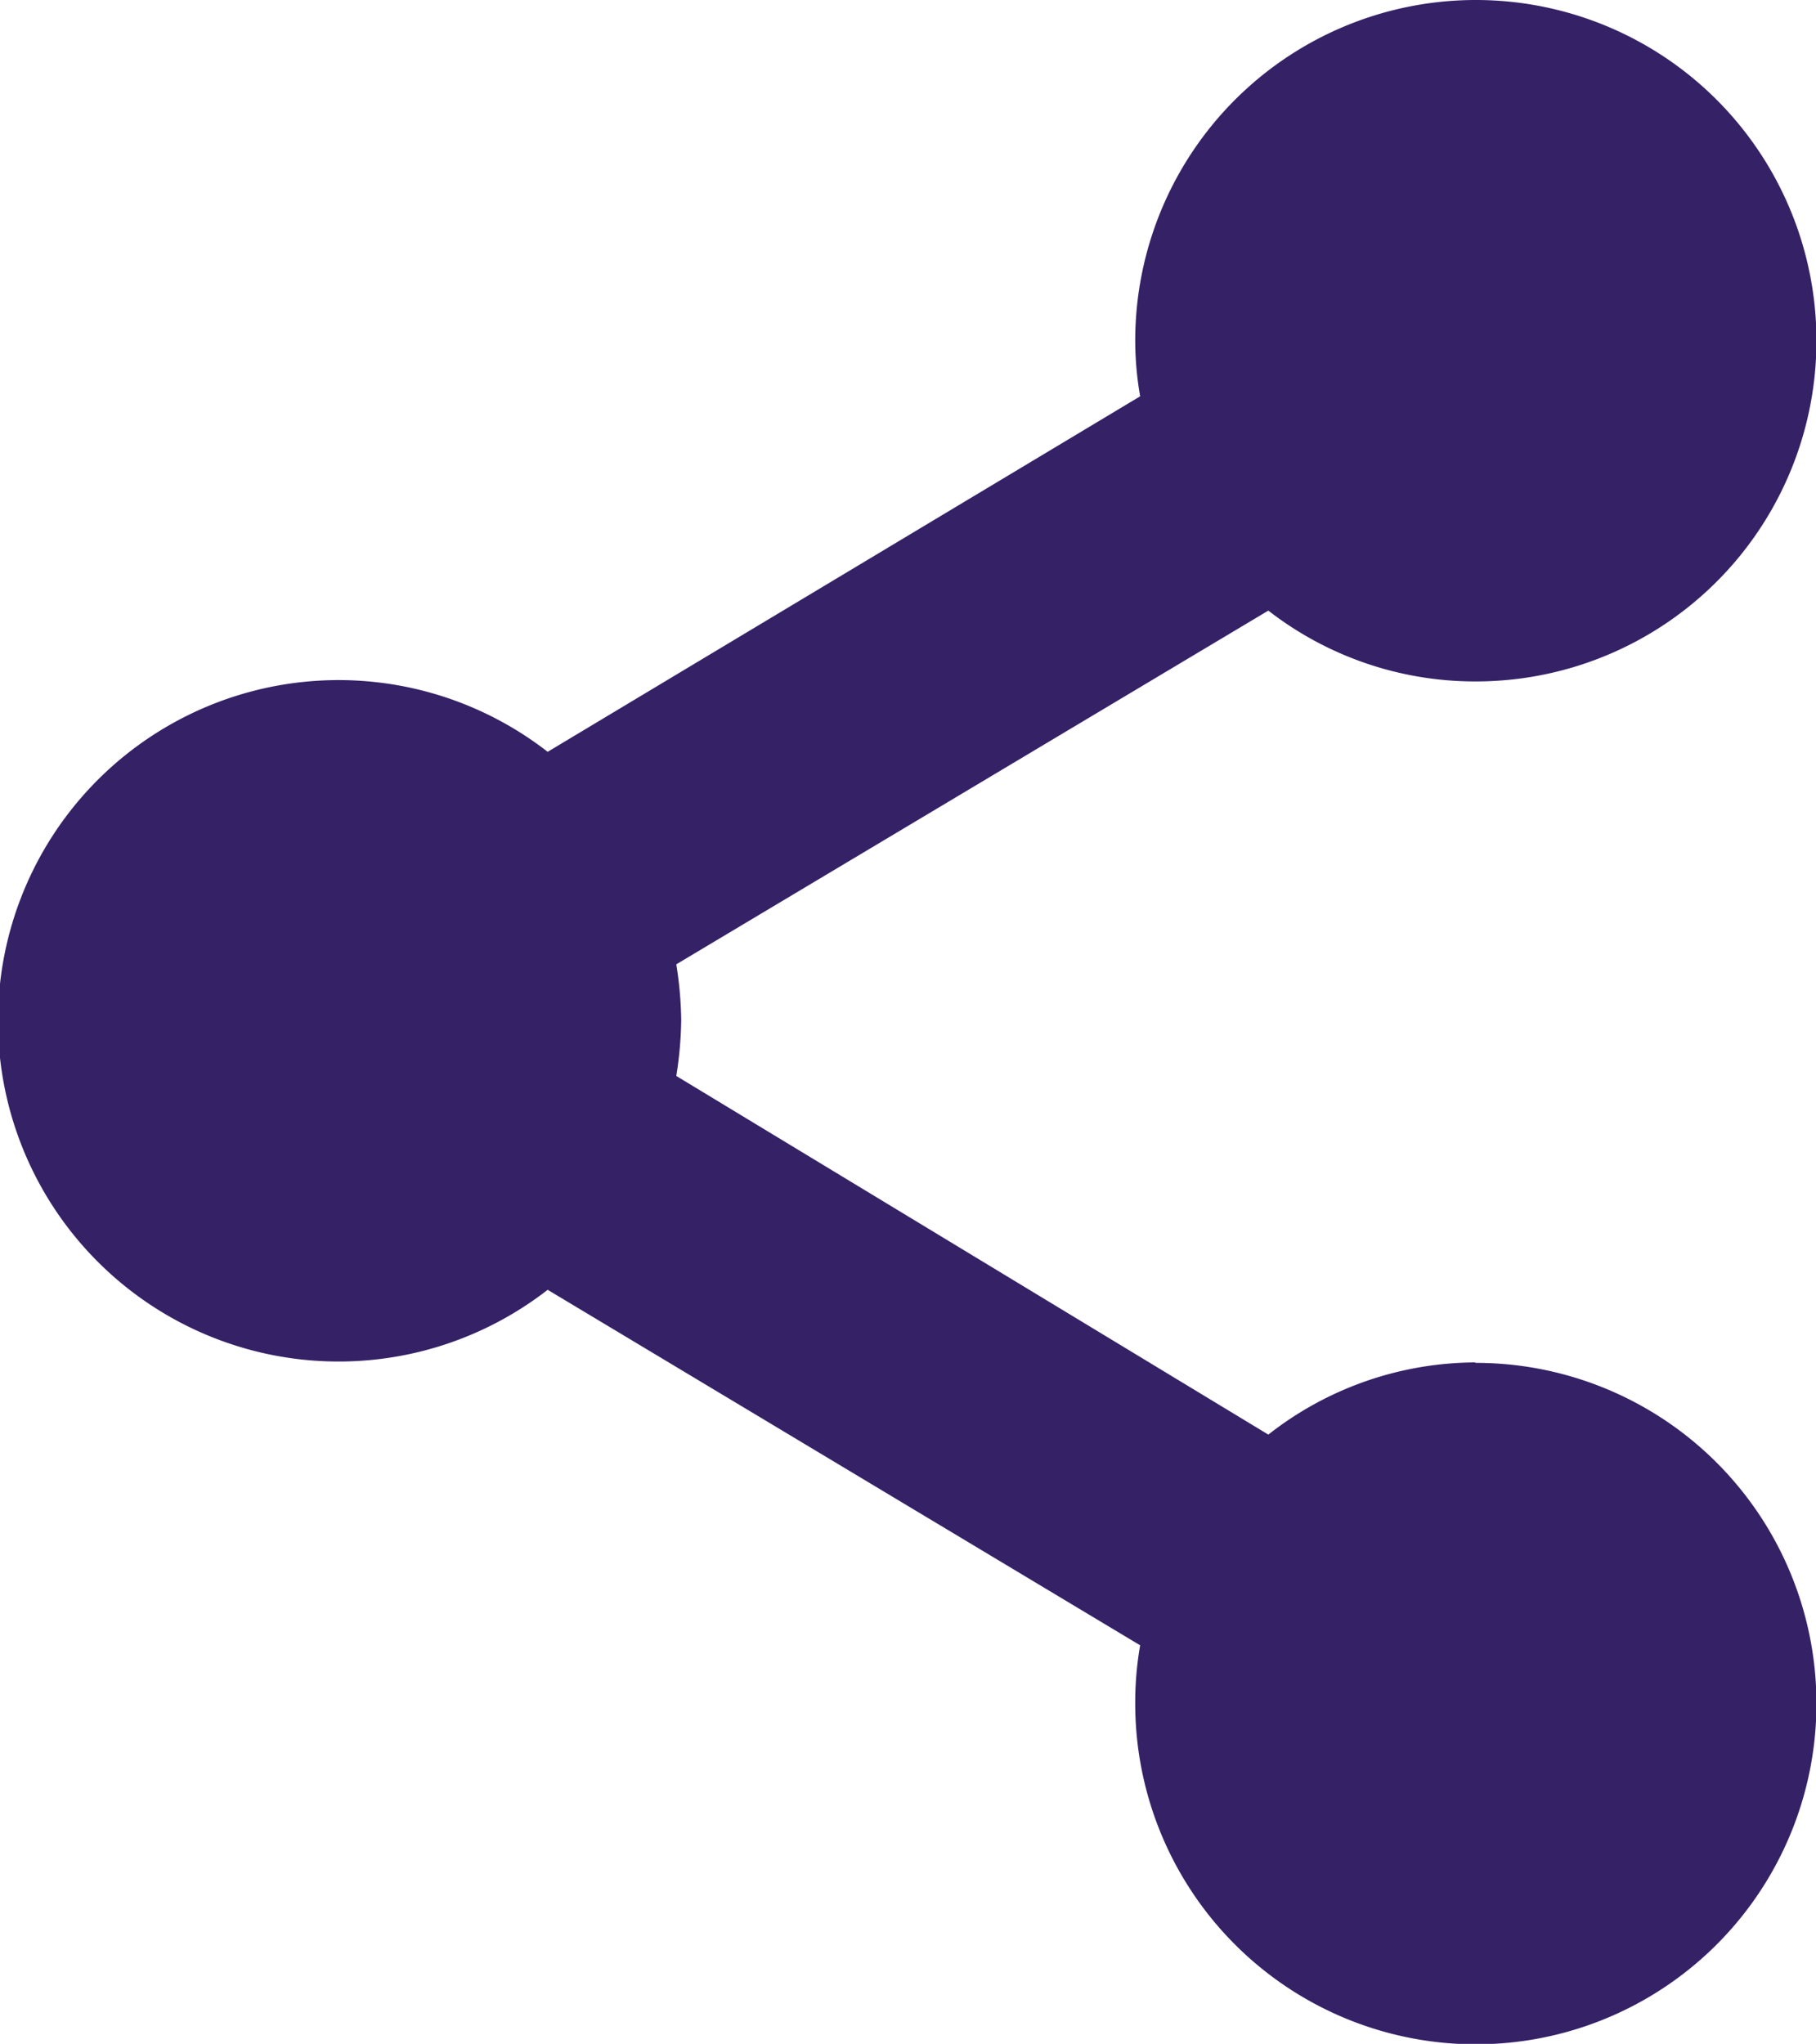 <svg xmlns="http://www.w3.org/2000/svg" viewBox="0 0 40.52 45.59"><defs><style>.cls-1{fill:#352166;}</style></defs><title>redes-sociais</title><g id="Camada_2" data-name="Camada 2"><g id="Camada_1-2" data-name="Camada 1"><path class="cls-1" d="M32.92,30.39A7.52,7.52,0,0,0,28.3,32L15.09,24a8.54,8.54,0,0,0,.11-1.25,8.53,8.53,0,0,0-.11-1.24L28.3,13.62a7.52,7.52,0,0,0,4.62,1.58,7.6,7.6,0,1,0-7.59-7.6,7.24,7.24,0,0,0,.11,1.24L12.22,16.77a7.6,7.6,0,1,0,0,12l13.22,7.93A7.36,7.36,0,0,0,25.33,38a7.6,7.6,0,1,0,7.59-7.6Z"/></g></g></svg>